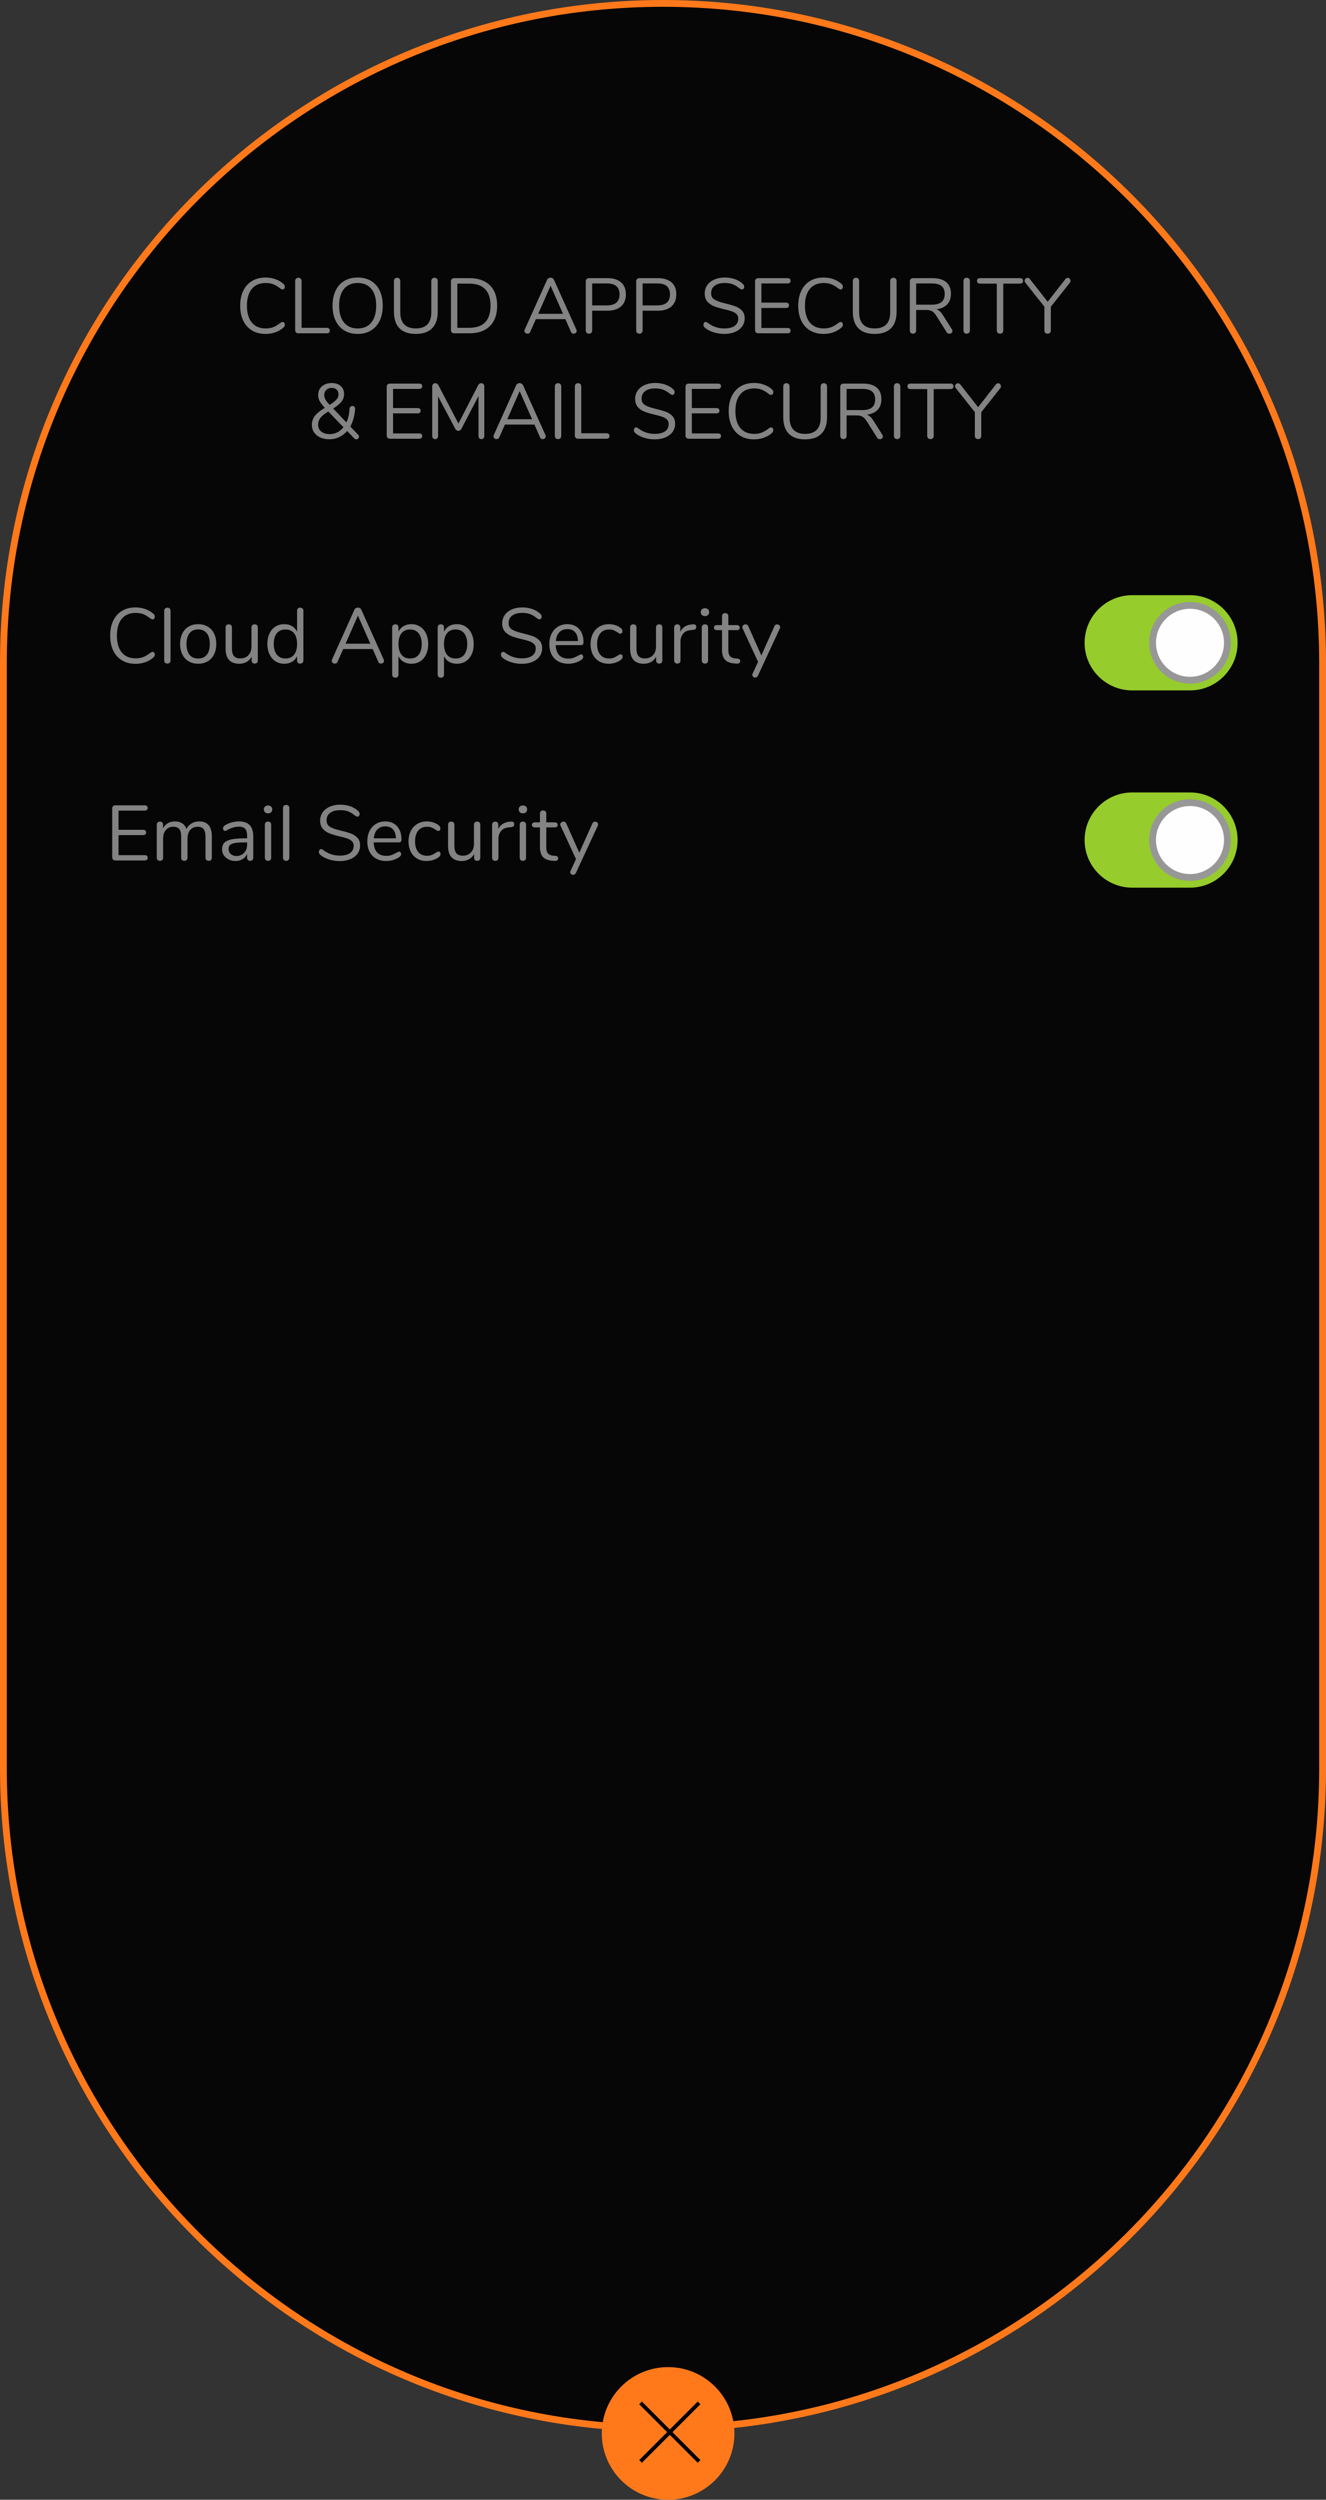 <?xml version="1.0" encoding="UTF-8" standalone="no"?><!DOCTYPE svg PUBLIC "-//W3C//DTD SVG 1.1//EN" "http://www.w3.org/Graphics/SVG/1.1/DTD/svg11.dtd"><svg width="100%" height="100%" viewBox="0 0 390 735" version="1.1" xmlns="http://www.w3.org/2000/svg" xmlns:xlink="http://www.w3.org/1999/xlink" xml:space="preserve" xmlns:serif="http://www.serif.com/" style="fill-rule:evenodd;clip-rule:evenodd;"><rect x="0" y="0" width="390" height="735" fill="#333333" stroke="none"/><g id="CAS-Settings"><path id="NS-Settings-Base" d="M389,195c0,-107.072 -86.928,-194 -194,-194c-107.072,0 -194,86.928 -194,194l0,325c0,107.072 86.928,194 194,194c107.072,0 194,-86.928 194,-194l0,-325Z" style="fill-opacity:0.878;stroke:#ff791a;stroke-width:2px;"/><g id="CLOUD-APP-SECURITY--" serif:id="CLOUD-APP-SECURITY-&amp;"><path d="M78.121,98.184c-1.533,0 -2.86,-0.334 -3.979,-1.001c-1.119,-0.666 -1.982,-1.625 -2.588,-2.874c-0.605,-1.25 -0.908,-2.726 -0.908,-4.428c0,-1.687 0.303,-3.155 0.908,-4.404c0.606,-1.25 1.469,-2.209 2.588,-2.876c1.119,-0.666 2.446,-1 3.979,-1c1.027,0 1.997,0.165 2.909,0.495c0.913,0.329 1.706,0.801 2.381,1.414c0.245,0.23 0.368,0.498 0.368,0.805c0,0.215 -0.061,0.402 -0.184,0.563c-0.123,0.161 -0.268,0.242 -0.437,0.242c-0.184,0 -0.406,-0.084 -0.667,-0.253c-0.782,-0.613 -1.491,-1.043 -2.128,-1.288c-0.636,-0.245 -1.368,-0.368 -2.196,-0.368c-1.779,0 -3.147,0.579 -4.106,1.736c-0.958,1.158 -1.437,2.803 -1.437,4.934c0,2.147 0.479,3.799 1.437,4.956c0.959,1.158 2.327,1.737 4.106,1.737c0.813,0 1.541,-0.123 2.185,-0.368c0.644,-0.245 1.357,-0.675 2.139,-1.288c0.261,-0.169 0.483,-0.253 0.667,-0.253c0.169,0 0.314,0.077 0.437,0.23c0.123,0.153 0.184,0.345 0.184,0.575c0,0.307 -0.123,0.575 -0.368,0.805c-0.675,0.613 -1.468,1.085 -2.381,1.414c-0.912,0.33 -1.882,0.495 -2.909,0.495Z" style="fill:#838383;fill-rule:nonzero;"/><path d="M87.735,98c-0.261,0 -0.479,-0.081 -0.656,-0.242c-0.176,-0.16 -0.264,-0.371 -0.264,-0.632l0,-14.49c0,-0.291 0.084,-0.525 0.253,-0.701c0.169,-0.177 0.399,-0.265 0.69,-0.265c0.291,0 0.521,0.088 0.69,0.264c0.169,0.177 0.253,0.411 0.253,0.702l0,13.754l7.429,0c0.276,0 0.491,0.069 0.644,0.207c0.153,0.138 0.23,0.337 0.23,0.598c0,0.261 -0.077,0.46 -0.23,0.598c-0.153,0.138 -0.368,0.207 -0.644,0.207l-8.395,0Z" style="fill:#838383;fill-rule:nonzero;"/><path d="M105.192,98.184c-1.503,0 -2.81,-0.337 -3.922,-1.012c-1.111,-0.675 -1.966,-1.633 -2.564,-2.875c-0.598,-1.242 -0.897,-2.706 -0.897,-4.393c0,-1.702 0.295,-3.178 0.885,-4.427c0.591,-1.25 1.442,-2.208 2.553,-2.875c1.112,-0.667 2.427,-1.001 3.945,-1.001c1.518,0 2.833,0.334 3.944,1.001c1.112,0.667 1.963,1.625 2.553,2.875c0.591,1.249 0.886,2.717 0.886,4.404c0,1.687 -0.299,3.155 -0.897,4.405c-0.598,1.249 -1.453,2.211 -2.564,2.886c-1.112,0.675 -2.419,1.012 -3.922,1.012Zm0,-1.61c1.717,0 3.055,-0.579 4.013,-1.736c0.959,-1.158 1.438,-2.81 1.438,-4.957c0,-2.147 -0.475,-3.795 -1.426,-4.945c-0.951,-1.15 -2.292,-1.725 -4.025,-1.725c-1.717,0 -3.055,0.579 -4.014,1.737c-0.958,1.157 -1.437,2.802 -1.437,4.933c0,2.131 0.479,3.78 1.437,4.945c0.959,1.165 2.297,1.748 4.014,1.748Z" style="fill:#838383;fill-rule:nonzero;"/><path d="M122.304,98.184c-2.116,0 -3.718,-0.552 -4.807,-1.656c-1.089,-1.104 -1.633,-2.729 -1.633,-4.876l0,-9.016c0,-0.291 0.084,-0.525 0.253,-0.701c0.169,-0.177 0.399,-0.265 0.69,-0.265c0.276,0 0.498,0.088 0.667,0.265c0.169,0.176 0.253,0.41 0.253,0.701l0,9.177c0,1.579 0.387,2.768 1.161,3.565c0.775,0.797 1.913,1.196 3.416,1.196c1.503,0 2.637,-0.399 3.404,-1.196c0.767,-0.797 1.15,-1.986 1.15,-3.565l0,-9.177c0,-0.291 0.088,-0.525 0.264,-0.701c0.177,-0.177 0.403,-0.265 0.679,-0.265c0.291,0 0.521,0.088 0.69,0.264c0.169,0.177 0.253,0.411 0.253,0.702l0,9.016c0,2.131 -0.548,3.753 -1.645,4.864c-1.096,1.112 -2.694,1.668 -4.795,1.668Z" style="fill:#838383;fill-rule:nonzero;"/><path d="M133.597,98c-0.291,0 -0.525,-0.084 -0.702,-0.253c-0.176,-0.169 -0.264,-0.391 -0.264,-0.667l0,-14.375c0,-0.276 0.088,-0.498 0.264,-0.667c0.177,-0.169 0.411,-0.253 0.702,-0.253l4.485,0c2.591,0 4.596,0.702 6.014,2.105c1.419,1.402 2.128,3.4 2.128,5.991c0,2.591 -0.713,4.592 -2.139,6.003c-1.426,1.411 -3.427,2.116 -6.003,2.116l-4.485,0Zm4.37,-1.61c4.201,0 6.302,-2.17 6.302,-6.509c0,-4.324 -2.101,-6.486 -6.302,-6.486l-3.45,0l0,12.995l3.45,0Z" style="fill:#838383;fill-rule:nonzero;"/><path d="M169.523,96.919c0.061,0.123 0.092,0.253 0.092,0.391c0,0.23 -0.088,0.422 -0.264,0.575c-0.177,0.153 -0.388,0.23 -0.633,0.23c-0.383,0 -0.652,-0.184 -0.805,-0.552l-1.633,-3.726l-8.671,0l-1.656,3.726c-0.153,0.368 -0.422,0.552 -0.805,0.552c-0.245,0 -0.46,-0.081 -0.644,-0.242c-0.184,-0.16 -0.276,-0.356 -0.276,-0.586c0,-0.123 0.031,-0.245 0.092,-0.368l6.578,-14.628c0.092,-0.215 0.23,-0.376 0.414,-0.483c0.184,-0.107 0.383,-0.161 0.598,-0.161c0.23,0 0.437,0.057 0.621,0.172c0.184,0.115 0.322,0.273 0.414,0.472l6.578,14.628Zm-11.224,-4.646l7.291,0l-3.657,-8.257l-3.634,8.257Z" style="fill:#838383;fill-rule:nonzero;"/><path d="M173.226,98.115c-0.291,0 -0.521,-0.088 -0.69,-0.265c-0.169,-0.176 -0.253,-0.41 -0.253,-0.701l0,-14.444c0,-0.276 0.088,-0.498 0.264,-0.667c0.177,-0.169 0.411,-0.253 0.702,-0.253l5.451,0c1.702,0 3.024,0.414 3.967,1.242c0.943,0.828 1.415,2.001 1.415,3.519c0,1.518 -0.475,2.699 -1.426,3.542c-0.951,0.843 -2.269,1.265 -3.956,1.265l-4.531,0l0,5.796c0,0.291 -0.084,0.525 -0.253,0.701c-0.169,0.177 -0.399,0.265 -0.69,0.265Zm5.29,-8.326c2.469,0 3.703,-1.081 3.703,-3.243c0,-2.131 -1.234,-3.197 -3.703,-3.197l-4.347,0l0,6.44l4.347,0Z" style="fill:#838383;fill-rule:nonzero;"/><path d="M188.061,98.115c-0.291,0 -0.521,-0.088 -0.69,-0.265c-0.169,-0.176 -0.253,-0.41 -0.253,-0.701l0,-14.444c0,-0.276 0.088,-0.498 0.264,-0.667c0.177,-0.169 0.411,-0.253 0.702,-0.253l5.451,0c1.702,0 3.024,0.414 3.967,1.242c0.943,0.828 1.415,2.001 1.415,3.519c0,1.518 -0.475,2.699 -1.426,3.542c-0.951,0.843 -2.269,1.265 -3.956,1.265l-4.531,0l0,5.796c0,0.291 -0.084,0.525 -0.253,0.701c-0.169,0.177 -0.399,0.265 -0.69,0.265Zm5.29,-8.326c2.469,0 3.703,-1.081 3.703,-3.243c0,-2.131 -1.234,-3.197 -3.703,-3.197l-4.347,0l0,6.44l4.347,0Z" style="fill:#838383;fill-rule:nonzero;"/><path d="M213.062,98.184c-1.15,0 -2.25,-0.172 -3.301,-0.517c-1.05,-0.346 -1.889,-0.809 -2.518,-1.392c-0.23,-0.215 -0.345,-0.483 -0.345,-0.805c0,-0.215 0.061,-0.403 0.184,-0.564c0.123,-0.16 0.268,-0.241 0.437,-0.241c0.199,0 0.414,0.084 0.644,0.253c1.426,1.104 3.051,1.656 4.876,1.656c1.319,0 2.331,-0.253 3.036,-0.759c0.705,-0.506 1.058,-1.227 1.058,-2.162c0,-0.537 -0.169,-0.97 -0.506,-1.3c-0.337,-0.329 -0.782,-0.594 -1.334,-0.793c-0.552,-0.199 -1.296,-0.406 -2.231,-0.621c-1.257,-0.291 -2.289,-0.598 -3.094,-0.92c-0.805,-0.322 -1.456,-0.782 -1.955,-1.38c-0.498,-0.598 -0.747,-1.38 -0.747,-2.346c0,-0.92 0.249,-1.737 0.747,-2.45c0.499,-0.713 1.196,-1.264 2.093,-1.656c0.897,-0.391 1.921,-0.586 3.071,-0.586c1.073,0 2.074,0.165 3.001,0.495c0.928,0.329 1.706,0.801 2.335,1.414c0.245,0.245 0.368,0.514 0.368,0.805c0,0.215 -0.061,0.402 -0.184,0.563c-0.123,0.161 -0.268,0.242 -0.437,0.242c-0.169,0 -0.391,-0.084 -0.667,-0.253c-0.751,-0.613 -1.449,-1.043 -2.093,-1.288c-0.644,-0.245 -1.418,-0.368 -2.323,-0.368c-1.273,0 -2.262,0.264 -2.967,0.793c-0.705,0.529 -1.058,1.269 -1.058,2.22c0,0.813 0.31,1.422 0.931,1.828c0.621,0.407 1.576,0.763 2.864,1.07c1.395,0.337 2.492,0.648 3.289,0.931c0.797,0.284 1.46,0.71 1.989,1.277c0.529,0.567 0.794,1.326 0.794,2.277c0,0.905 -0.249,1.702 -0.748,2.392c-0.498,0.69 -1.199,1.227 -2.104,1.61c-0.905,0.383 -1.94,0.575 -3.105,0.575Z" style="fill:#838383;fill-rule:nonzero;"/><path d="M223.044,98c-0.291,0 -0.525,-0.084 -0.702,-0.253c-0.176,-0.169 -0.264,-0.391 -0.264,-0.667l0,-14.375c0,-0.276 0.088,-0.498 0.264,-0.667c0.177,-0.169 0.411,-0.253 0.702,-0.253l8.602,0c0.276,0 0.491,0.069 0.644,0.207c0.153,0.138 0.23,0.33 0.23,0.575c0,0.245 -0.077,0.437 -0.23,0.575c-0.153,0.138 -0.368,0.207 -0.644,0.207l-7.705,0l0,5.635l7.245,0c0.276,0 0.491,0.069 0.644,0.207c0.153,0.138 0.23,0.33 0.23,0.575c0,0.245 -0.077,0.437 -0.23,0.575c-0.153,0.138 -0.368,0.207 -0.644,0.207l-7.245,0l0,5.888l7.705,0c0.276,0 0.491,0.065 0.644,0.196c0.153,0.13 0.23,0.325 0.23,0.586c0,0.245 -0.077,0.437 -0.23,0.575c-0.153,0.138 -0.368,0.207 -0.644,0.207l-8.602,0Z" style="fill:#838383;fill-rule:nonzero;"/><path d="M242.249,98.184c-1.533,0 -2.86,-0.334 -3.979,-1.001c-1.119,-0.666 -1.982,-1.625 -2.587,-2.874c-0.606,-1.25 -0.909,-2.726 -0.909,-4.428c0,-1.687 0.303,-3.155 0.909,-4.404c0.605,-1.25 1.468,-2.209 2.587,-2.876c1.119,-0.666 2.446,-1 3.979,-1c1.027,0 1.997,0.165 2.91,0.495c0.912,0.329 1.705,0.801 2.38,1.414c0.245,0.23 0.368,0.498 0.368,0.805c0,0.215 -0.061,0.402 -0.184,0.563c-0.123,0.161 -0.268,0.242 -0.437,0.242c-0.184,0 -0.406,-0.084 -0.667,-0.253c-0.782,-0.613 -1.491,-1.043 -2.127,-1.288c-0.637,-0.245 -1.369,-0.368 -2.197,-0.368c-1.779,0 -3.147,0.579 -4.105,1.736c-0.959,1.158 -1.438,2.803 -1.438,4.934c0,2.147 0.479,3.799 1.438,4.956c0.958,1.158 2.326,1.737 4.105,1.737c0.813,0 1.541,-0.123 2.185,-0.368c0.644,-0.245 1.357,-0.675 2.139,-1.288c0.261,-0.169 0.483,-0.253 0.667,-0.253c0.169,0 0.314,0.077 0.437,0.23c0.123,0.153 0.184,0.345 0.184,0.575c0,0.307 -0.123,0.575 -0.368,0.805c-0.675,0.613 -1.468,1.085 -2.38,1.414c-0.913,0.33 -1.883,0.495 -2.91,0.495Z" style="fill:#838383;fill-rule:nonzero;"/><path d="M257.268,98.184c-2.116,0 -3.718,-0.552 -4.807,-1.656c-1.089,-1.104 -1.633,-2.729 -1.633,-4.876l0,-9.016c0,-0.291 0.084,-0.525 0.253,-0.701c0.169,-0.177 0.399,-0.265 0.69,-0.265c0.276,0 0.498,0.088 0.667,0.265c0.169,0.176 0.253,0.41 0.253,0.701l0,9.177c0,1.579 0.387,2.768 1.162,3.565c0.774,0.797 1.912,1.196 3.415,1.196c1.503,0 2.637,-0.399 3.404,-1.196c0.767,-0.797 1.15,-1.986 1.15,-3.565l0,-9.177c0,-0.291 0.088,-0.525 0.264,-0.701c0.177,-0.177 0.403,-0.265 0.679,-0.265c0.291,0 0.521,0.088 0.69,0.264c0.169,0.177 0.253,0.411 0.253,0.702l0,9.016c0,2.131 -0.548,3.753 -1.644,4.864c-1.097,1.112 -2.695,1.668 -4.796,1.668Z" style="fill:#838383;fill-rule:nonzero;"/><path d="M279.969,96.827c0.107,0.169 0.161,0.345 0.161,0.529c0,0.23 -0.088,0.418 -0.264,0.564c-0.177,0.145 -0.38,0.218 -0.61,0.218c-0.353,0 -0.629,-0.153 -0.828,-0.46l-3.082,-4.876c-0.399,-0.629 -0.813,-1.062 -1.242,-1.299c-0.429,-0.238 -1.012,-0.357 -1.748,-0.357l-2.898,0l0,6.003c0,0.291 -0.084,0.525 -0.253,0.702c-0.169,0.176 -0.391,0.264 -0.667,0.264c-0.291,0 -0.521,-0.088 -0.69,-0.264c-0.169,-0.177 -0.253,-0.411 -0.253,-0.702l0,-14.444c0,-0.276 0.088,-0.498 0.264,-0.667c0.177,-0.169 0.411,-0.253 0.702,-0.253l5.704,0c1.763,0 3.109,0.391 4.036,1.173c0.928,0.782 1.392,1.932 1.392,3.45c0,1.288 -0.372,2.323 -1.116,3.105c-0.743,0.782 -1.805,1.257 -3.185,1.426c0.383,0.123 0.728,0.322 1.035,0.598c0.307,0.276 0.613,0.659 0.92,1.15l2.622,4.14Zm-5.865,-7.245c1.257,0 2.196,-0.261 2.817,-0.782c0.621,-0.521 0.932,-1.311 0.932,-2.369c0,-1.043 -0.307,-1.817 -0.92,-2.323c-0.613,-0.506 -1.556,-0.759 -2.829,-0.759l-4.646,0l0,6.233l4.646,0Z" style="fill:#838383;fill-rule:nonzero;"/><path d="M284.316,98.115c-0.291,0 -0.521,-0.088 -0.69,-0.265c-0.169,-0.176 -0.253,-0.41 -0.253,-0.701l0,-14.513c0,-0.291 0.084,-0.525 0.253,-0.702c0.169,-0.176 0.399,-0.264 0.69,-0.264c0.291,0 0.521,0.088 0.69,0.264c0.169,0.177 0.253,0.411 0.253,0.702l0,14.513c0,0.291 -0.084,0.525 -0.253,0.701c-0.169,0.177 -0.399,0.265 -0.69,0.265Z" style="fill:#838383;fill-rule:nonzero;"/><path d="M294.137,98.115c-0.291,0 -0.525,-0.088 -0.702,-0.265c-0.176,-0.176 -0.264,-0.41 -0.264,-0.701l0,-13.754l-4.945,0c-0.276,0 -0.491,-0.069 -0.644,-0.207c-0.153,-0.138 -0.23,-0.337 -0.23,-0.598c0,-0.261 0.077,-0.46 0.23,-0.598c0.153,-0.138 0.368,-0.207 0.644,-0.207l11.799,0c0.276,0 0.491,0.069 0.644,0.207c0.153,0.138 0.23,0.337 0.23,0.598c0,0.261 -0.077,0.46 -0.23,0.598c-0.153,0.138 -0.368,0.207 -0.644,0.207l-4.945,0l0,13.754c0,0.291 -0.084,0.525 -0.253,0.701c-0.169,0.177 -0.399,0.265 -0.69,0.265Z" style="fill:#838383;fill-rule:nonzero;"/><path d="M313.365,82.038c0.184,-0.23 0.406,-0.345 0.667,-0.345c0.215,0 0.406,0.084 0.575,0.253c0.169,0.169 0.253,0.376 0.253,0.621c0,0.23 -0.069,0.422 -0.207,0.575l-5.589,7.061l0,6.946c0,0.307 -0.088,0.544 -0.264,0.713c-0.177,0.169 -0.403,0.253 -0.679,0.253c-0.276,0 -0.502,-0.084 -0.678,-0.253c-0.177,-0.169 -0.265,-0.406 -0.265,-0.713l0,-6.969l-5.589,-7.038c-0.153,-0.169 -0.23,-0.36 -0.23,-0.575c0,-0.245 0.088,-0.452 0.265,-0.621c0.176,-0.169 0.379,-0.253 0.609,-0.253c0.261,0 0.483,0.115 0.667,0.345l5.244,6.693l5.221,-6.693Z" style="fill:#838383;fill-rule:nonzero;"/><path d="M105.364,127.85c0.154,0.169 0.23,0.353 0.23,0.552c0,0.199 -0.08,0.379 -0.241,0.54c-0.161,0.161 -0.349,0.242 -0.564,0.242c-0.214,0 -0.406,-0.084 -0.575,-0.253l-2.116,-2.208c-0.69,0.797 -1.479,1.403 -2.369,1.817c-0.889,0.414 -1.824,0.621 -2.806,0.621c-1.012,0 -1.909,-0.173 -2.691,-0.518c-0.782,-0.345 -1.395,-0.839 -1.84,-1.483c-0.444,-0.644 -0.667,-1.388 -0.667,-2.231c0,-1.012 0.315,-1.913 0.943,-2.703c0.629,-0.789 1.587,-1.56 2.875,-2.311c-0.674,-0.705 -1.169,-1.342 -1.483,-1.909c-0.314,-0.567 -0.472,-1.181 -0.472,-1.84c0,-1.104 0.376,-1.97 1.127,-2.599c0.752,-0.629 1.703,-0.943 2.852,-0.943c1.104,0 1.986,0.291 2.645,0.874c0.66,0.583 0.989,1.38 0.989,2.392c0,0.828 -0.256,1.564 -0.77,2.208c-0.514,0.644 -1.323,1.319 -2.427,2.024l3.887,4.094c0.522,-1.119 0.828,-2.453 0.92,-4.002c0.016,-0.276 0.108,-0.487 0.276,-0.632c0.169,-0.146 0.361,-0.219 0.575,-0.219c0.23,0 0.422,0.081 0.575,0.242c0.154,0.16 0.223,0.379 0.207,0.655c-0.138,1.993 -0.613,3.711 -1.425,5.152l2.345,2.438Zm-7.774,-13.8c-0.659,0 -1.196,0.192 -1.609,0.575c-0.415,0.383 -0.622,0.897 -0.622,1.541c0,0.475 0.127,0.928 0.38,1.357c0.253,0.429 0.663,0.935 1.23,1.518c0.951,-0.613 1.622,-1.142 2.013,-1.587c0.391,-0.445 0.586,-0.935 0.586,-1.472c0,-0.583 -0.18,-1.05 -0.54,-1.403c-0.36,-0.353 -0.84,-0.529 -1.438,-0.529Zm-0.597,13.593c0.766,0 1.494,-0.169 2.184,-0.506c0.69,-0.337 1.304,-0.843 1.84,-1.518l-4.462,-4.623c-1.119,0.675 -1.897,1.307 -2.334,1.897c-0.437,0.591 -0.656,1.254 -0.656,1.99c0.001,0.859 0.311,1.533 0.932,2.024c0.621,0.491 1.453,0.736 2.496,0.736Z" style="fill:#838383;fill-rule:nonzero;"/><path d="M114.703,129c-0.292,0 -0.526,-0.084 -0.702,-0.253c-0.176,-0.169 -0.264,-0.391 -0.264,-0.667l-0.001,-14.375c0.001,-0.276 0.089,-0.498 0.265,-0.667c0.176,-0.169 0.41,-0.253 0.701,-0.253l8.602,0c0.276,0 0.491,0.069 0.644,0.207c0.154,0.138 0.23,0.33 0.23,0.575c0,0.245 -0.076,0.437 -0.23,0.575c-0.153,0.138 -0.368,0.207 -0.644,0.207l-7.704,0l-0.001,5.635l7.245,0c0.276,0 0.491,0.069 0.644,0.207c0.154,0.138 0.23,0.33 0.23,0.575c0,0.245 -0.076,0.437 -0.23,0.575c-0.153,0.138 -0.368,0.207 -0.644,0.207l-7.245,0l0.001,5.888l7.704,0c0.276,0 0.491,0.065 0.644,0.195c0.154,0.131 0.23,0.326 0.23,0.587c0,0.245 -0.076,0.437 -0.23,0.575c-0.153,0.138 -0.368,0.207 -0.644,0.207l-8.602,0Z" style="fill:#838383;fill-rule:nonzero;"/><path d="M141.521,112.67c0.291,0 0.517,0.088 0.678,0.264c0.161,0.177 0.241,0.411 0.241,0.702l0,14.559c0,0.276 -0.076,0.498 -0.23,0.667c-0.153,0.169 -0.368,0.253 -0.644,0.253c-0.276,0 -0.483,-0.084 -0.621,-0.253c-0.138,-0.169 -0.207,-0.391 -0.207,-0.667l0,-11.753l-4.991,9.568c-0.214,0.445 -0.529,0.667 -0.943,0.667c-0.398,0 -0.713,-0.222 -0.942,-0.667l-5.014,-9.453l0,11.638c0,0.276 -0.073,0.498 -0.219,0.667c-0.146,0.169 -0.356,0.253 -0.632,0.253c-0.276,0 -0.491,-0.084 -0.644,-0.253c-0.154,-0.169 -0.23,-0.391 -0.23,-0.667l0,-14.559c0,-0.291 0.084,-0.525 0.253,-0.701c0.168,-0.177 0.398,-0.265 0.69,-0.265c0.383,0 0.69,0.222 0.92,0.667l5.842,11.201l5.773,-11.201c0.122,-0.245 0.256,-0.418 0.402,-0.518c0.146,-0.099 0.318,-0.149 0.518,-0.149Z" style="fill:#838383;fill-rule:nonzero;"/><path d="M160.427,127.919c0.061,0.123 0.092,0.253 0.092,0.391c0,0.23 -0.089,0.422 -0.265,0.575c-0.176,0.153 -0.387,0.23 -0.633,0.23c-0.383,0 -0.651,-0.184 -0.804,-0.552l-1.634,-3.726l-8.671,0l-1.656,3.726c-0.153,0.368 -0.421,0.552 -0.805,0.552c-0.245,0 -0.46,-0.08 -0.644,-0.241c-0.184,-0.161 -0.275,-0.357 -0.275,-0.587c0,-0.123 0.03,-0.245 0.091,-0.368l6.578,-14.628c0.093,-0.215 0.23,-0.376 0.414,-0.483c0.184,-0.107 0.384,-0.161 0.599,-0.161c0.23,0 0.436,0.058 0.621,0.173c0.183,0.115 0.322,0.272 0.413,0.471l6.578,14.628Zm-11.224,-4.646l7.291,0l-3.657,-8.257l-3.634,8.257Z" style="fill:#838383;fill-rule:nonzero;"/><path d="M164.13,129.115c-0.292,0 -0.522,-0.088 -0.69,-0.264c-0.169,-0.177 -0.253,-0.411 -0.253,-0.702l0,-14.513c0,-0.291 0.084,-0.525 0.252,-0.701c0.169,-0.177 0.399,-0.265 0.69,-0.265c0.292,0 0.522,0.088 0.69,0.264c0.169,0.177 0.253,0.411 0.253,0.702l0,14.513c0,0.291 -0.084,0.525 -0.252,0.702c-0.169,0.176 -0.399,0.264 -0.69,0.264Z" style="fill:#838383;fill-rule:nonzero;"/><path d="M169.995,129c-0.261,0 -0.48,-0.081 -0.656,-0.242c-0.176,-0.161 -0.264,-0.371 -0.264,-0.632l0,-14.49c0,-0.291 0.084,-0.525 0.253,-0.702c0.168,-0.176 0.398,-0.264 0.69,-0.264c0.291,0 0.521,0.088 0.69,0.264c0.168,0.177 0.253,0.411 0.253,0.702l0,13.754l7.429,0c0.276,0 0.49,0.069 0.644,0.207c0.153,0.138 0.23,0.337 0.23,0.598c0,0.261 -0.077,0.46 -0.23,0.598c-0.154,0.138 -0.368,0.207 -0.644,0.207l-8.395,0Z" style="fill:#838383;fill-rule:nonzero;"/><path d="M192.604,129.184c-1.15,0 -2.251,-0.172 -3.301,-0.517c-1.05,-0.346 -1.89,-0.809 -2.519,-1.392c-0.23,-0.215 -0.345,-0.483 -0.345,-0.805c0,-0.215 0.062,-0.403 0.184,-0.564c0.123,-0.16 0.269,-0.241 0.437,-0.241c0.2,0 0.414,0.084 0.644,0.253c1.426,1.104 3.052,1.656 4.876,1.656c1.319,0 2.331,-0.253 3.036,-0.759c0.706,-0.506 1.058,-1.227 1.058,-2.162c0,-0.537 -0.168,-0.97 -0.506,-1.3c-0.337,-0.329 -0.782,-0.594 -1.334,-0.793c-0.552,-0.199 -1.295,-0.406 -2.231,-0.621c-1.257,-0.291 -2.288,-0.598 -3.093,-0.92c-0.805,-0.322 -1.457,-0.782 -1.955,-1.38c-0.498,-0.598 -0.748,-1.38 -0.748,-2.346c0,-0.92 0.25,-1.737 0.748,-2.45c0.498,-0.713 1.196,-1.264 2.093,-1.656c0.897,-0.391 1.921,-0.586 3.07,-0.586c1.074,0 2.074,0.165 3.002,0.495c0.928,0.329 1.706,0.801 2.334,1.414c0.246,0.245 0.368,0.514 0.368,0.805c0,0.215 -0.061,0.402 -0.184,0.563c-0.122,0.161 -0.268,0.242 -0.437,0.242c-0.168,0 -0.391,-0.084 -0.667,-0.253c-0.751,-0.613 -1.449,-1.043 -2.093,-1.288c-0.644,-0.245 -1.418,-0.368 -2.323,-0.368c-1.272,0 -2.261,0.264 -2.966,0.793c-0.706,0.529 -1.058,1.269 -1.058,2.22c0,0.813 0.31,1.422 0.931,1.828c0.621,0.407 1.575,0.763 2.863,1.07c1.396,0.337 2.492,0.648 3.289,0.931c0.798,0.284 1.461,0.71 1.99,1.277c0.529,0.567 0.793,1.326 0.793,2.277c0,0.905 -0.249,1.702 -0.747,2.392c-0.498,0.69 -1.2,1.227 -2.105,1.61c-0.904,0.383 -1.939,0.575 -3.105,0.575Z" style="fill:#838383;fill-rule:nonzero;"/><path d="M202.586,129c-0.292,0 -0.526,-0.084 -0.702,-0.253c-0.176,-0.169 -0.264,-0.391 -0.264,-0.667l0,-14.375c0,-0.276 0.088,-0.498 0.264,-0.667c0.176,-0.169 0.41,-0.253 0.702,-0.253l8.601,0c0.276,0 0.491,0.069 0.644,0.207c0.154,0.138 0.231,0.33 0.231,0.575c0,0.245 -0.077,0.437 -0.231,0.575c-0.153,0.138 -0.368,0.207 -0.644,0.207l-7.704,0l0,5.635l7.245,0c0.276,0 0.49,0.069 0.644,0.207c0.153,0.138 0.23,0.33 0.23,0.575c0,0.245 -0.077,0.437 -0.23,0.575c-0.154,0.138 -0.368,0.207 -0.644,0.207l-7.245,0l0,5.888l7.704,0c0.276,0 0.491,0.065 0.644,0.195c0.154,0.131 0.231,0.326 0.231,0.587c0,0.245 -0.077,0.437 -0.231,0.575c-0.153,0.138 -0.368,0.207 -0.644,0.207l-8.601,0Z" style="fill:#838383;fill-rule:nonzero;"/><path d="M221.791,129.184c-1.534,0 -2.86,-0.333 -3.979,-1c-1.12,-0.668 -1.982,-1.626 -2.588,-2.876c-0.606,-1.249 -0.908,-2.725 -0.908,-4.427c0,-1.687 0.302,-3.155 0.908,-4.404c0.606,-1.25 1.468,-2.208 2.588,-2.875c1.119,-0.667 2.445,-1.001 3.979,-1.001c1.027,0 1.997,0.165 2.909,0.495c0.912,0.329 1.706,0.801 2.381,1.414c0.245,0.23 0.368,0.498 0.368,0.805c0,0.215 -0.062,0.403 -0.184,0.564c-0.123,0.161 -0.269,0.241 -0.438,0.241c-0.183,0 -0.406,-0.084 -0.666,-0.253c-0.782,-0.613 -1.492,-1.043 -2.128,-1.288c-0.636,-0.245 -1.368,-0.368 -2.197,-0.368c-1.778,0 -3.147,0.579 -4.105,1.737c-0.958,1.157 -1.438,2.802 -1.438,4.933c0,2.147 0.48,3.799 1.438,4.957c0.958,1.157 2.327,1.736 4.105,1.736c0.813,0 1.541,-0.123 2.185,-0.368c0.644,-0.245 1.358,-0.675 2.139,-1.288c0.261,-0.169 0.483,-0.253 0.667,-0.253c0.169,0 0.315,0.077 0.437,0.23c0.123,0.153 0.184,0.345 0.184,0.575c0,0.307 -0.122,0.575 -0.368,0.805c-0.674,0.613 -1.468,1.085 -2.38,1.414c-0.912,0.33 -1.882,0.495 -2.91,0.495Z" style="fill:#838383;fill-rule:nonzero;"/><path d="M236.81,129.184c-2.116,0 -3.719,-0.552 -4.808,-1.656c-1.088,-1.104 -1.632,-2.729 -1.632,-4.876l0,-9.016c0,-0.291 0.084,-0.525 0.252,-0.701c0.169,-0.177 0.399,-0.265 0.69,-0.265c0.276,0 0.499,0.088 0.668,0.265c0.168,0.176 0.252,0.41 0.252,0.701l0,9.177c0,1.579 0.388,2.768 1.162,3.565c0.774,0.797 1.913,1.196 3.415,1.196c1.503,0 2.638,-0.399 3.404,-1.196c0.767,-0.797 1.15,-1.986 1.15,-3.565l0,-9.177c0,-0.291 0.089,-0.525 0.265,-0.701c0.176,-0.177 0.403,-0.265 0.679,-0.265c0.291,0 0.521,0.088 0.69,0.264c0.168,0.177 0.252,0.411 0.252,0.702l0,9.016c0,2.131 -0.548,3.753 -1.644,4.864c-1.096,1.112 -2.695,1.668 -4.796,1.668Z" style="fill:#838383;fill-rule:nonzero;"/><path d="M259.51,127.827c0.108,0.169 0.161,0.345 0.161,0.529c0,0.23 -0.088,0.418 -0.264,0.564c-0.176,0.145 -0.38,0.218 -0.609,0.218c-0.353,0 -0.629,-0.153 -0.829,-0.46l-3.082,-4.876c-0.398,-0.629 -0.812,-1.062 -1.242,-1.299c-0.429,-0.238 -1.012,-0.357 -1.748,-0.357l-2.898,0l0,6.003c0,0.291 -0.084,0.525 -0.253,0.702c-0.168,0.176 -0.391,0.264 -0.667,0.264c-0.291,0 -0.521,-0.088 -0.69,-0.264c-0.168,-0.177 -0.253,-0.411 -0.253,-0.702l0,-14.444c0,-0.276 0.089,-0.498 0.265,-0.667c0.176,-0.169 0.41,-0.253 0.701,-0.253l5.704,0c1.764,0 3.109,0.391 4.037,1.173c0.928,0.782 1.391,1.932 1.391,3.45c0,1.288 -0.371,2.323 -1.115,3.105c-0.744,0.782 -1.806,1.257 -3.186,1.426c0.384,0.123 0.729,0.322 1.035,0.598c0.307,0.276 0.614,0.659 0.92,1.15l2.622,4.14Zm-5.865,-7.245c1.258,0 2.197,-0.261 2.818,-0.782c0.621,-0.521 0.931,-1.311 0.931,-2.369c0,-1.043 -0.306,-1.817 -0.92,-2.323c-0.613,-0.506 -1.556,-0.759 -2.829,-0.759l-4.645,0l0,6.233l4.645,0Z" style="fill:#838383;fill-rule:nonzero;"/><path d="M263.857,129.115c-0.291,0 -0.521,-0.088 -0.69,-0.264c-0.168,-0.177 -0.253,-0.411 -0.253,-0.702l0,-14.513c0,-0.291 0.085,-0.525 0.253,-0.701c0.169,-0.177 0.399,-0.265 0.69,-0.265c0.292,0 0.522,0.088 0.69,0.264c0.169,0.177 0.253,0.411 0.253,0.702l0,14.513c0,0.291 -0.084,0.525 -0.253,0.702c-0.168,0.176 -0.398,0.264 -0.69,0.264Z" style="fill:#838383;fill-rule:nonzero;"/><path d="M273.679,129.115c-0.292,0 -0.526,-0.088 -0.702,-0.264c-0.176,-0.177 -0.265,-0.411 -0.265,-0.702l0,-13.754l-4.945,0c-0.276,0 -0.49,-0.069 -0.644,-0.207c-0.153,-0.138 -0.23,-0.337 -0.23,-0.598c0,-0.261 0.077,-0.46 0.23,-0.598c0.154,-0.138 0.368,-0.207 0.644,-0.207l11.799,0c0.276,0 0.491,0.069 0.644,0.207c0.154,0.138 0.23,0.337 0.23,0.598c0,0.261 -0.076,0.46 -0.23,0.598c-0.153,0.138 -0.368,0.207 -0.644,0.207l-4.945,0l0,13.754c0,0.291 -0.084,0.525 -0.253,0.702c-0.168,0.176 -0.398,0.264 -0.69,0.264Z" style="fill:#838383;fill-rule:nonzero;"/><path d="M292.907,113.038c0.184,-0.23 0.406,-0.345 0.667,-0.345c0.214,0 0.406,0.084 0.575,0.253c0.168,0.169 0.253,0.376 0.253,0.621c0,0.23 -0.069,0.422 -0.207,0.575l-5.589,7.061l0,6.946c0,0.307 -0.089,0.544 -0.265,0.713c-0.176,0.169 -0.402,0.253 -0.678,0.253c-0.276,0 -0.503,-0.084 -0.679,-0.253c-0.176,-0.169 -0.264,-0.406 -0.264,-0.713l0,-6.969l-5.589,-7.038c-0.154,-0.169 -0.23,-0.36 -0.23,-0.575c0,-0.245 0.088,-0.452 0.264,-0.621c0.176,-0.169 0.38,-0.253 0.61,-0.253c0.26,0 0.483,0.115 0.667,0.345l5.244,6.693l5.221,-6.693Z" style="fill:#838383;fill-rule:nonzero;"/></g><g id="toggle-button"><path id="Rectangle-2" d="M364,189c0,-7.727 -6.273,-14 -14,-14l-17,0c-7.727,0 -14,6.273 -14,14c0,7.727 6.273,14 14,14l17,0c7.727,0 14,-6.273 14,-14Z" style="fill:#96cc2c;"/><circle id="Oval" cx="350" cy="189" r="11" style="fill:#fefefe;stroke:#979797;stroke-width:2px;"/></g><g id="toggle-button-copy"><path id="Rectangle-21" serif:id="Rectangle-2" d="M364,247c0,-7.727 -6.273,-14 -14,-14l-17,0c-7.727,0 -14,6.273 -14,14c0,7.727 6.273,14 14,14l17,0c7.727,0 14,-6.273 14,-14Z" style="fill:#96cc2c;"/><circle id="Oval1" serif:id="Oval" cx="350" cy="247" r="11" style="fill:#fefefe;stroke:#979797;stroke-width:2px;"/></g><g id="Cloud-App-Security"><path d="M39.878,195.184c-1.533,0 -2.86,-0.333 -3.979,-1c-1.119,-0.667 -1.982,-1.626 -2.587,-2.875c-0.606,-1.25 -0.909,-2.726 -0.909,-4.428c0,-1.687 0.303,-3.155 0.909,-4.405c0.605,-1.249 1.468,-2.208 2.587,-2.875c1.119,-0.666 2.446,-1 3.979,-1c1.027,0 1.997,0.165 2.91,0.494c0.912,0.33 1.705,0.802 2.38,1.415c0.245,0.23 0.368,0.498 0.368,0.805c0,0.215 -0.061,0.403 -0.184,0.564c-0.123,0.161 -0.268,0.241 -0.437,0.241c-0.184,0 -0.406,-0.084 -0.667,-0.253c-0.782,-0.613 -1.491,-1.043 -2.128,-1.288c-0.636,-0.245 -1.368,-0.368 -2.196,-0.368c-1.779,0 -3.147,0.579 -4.106,1.736c-0.958,1.158 -1.437,2.803 -1.437,4.934c0,2.147 0.479,3.799 1.437,4.957c0.959,1.157 2.327,1.736 4.106,1.736c0.813,0 1.541,-0.123 2.185,-0.368c0.644,-0.245 1.357,-0.675 2.139,-1.288c0.261,-0.169 0.483,-0.253 0.667,-0.253c0.169,0 0.314,0.077 0.437,0.23c0.123,0.153 0.184,0.345 0.184,0.575c0,0.307 -0.123,0.575 -0.368,0.805c-0.675,0.613 -1.468,1.085 -2.381,1.415c-0.912,0.329 -1.882,0.494 -2.909,0.494Z" style="fill:#838383;fill-rule:nonzero;"/><path d="M49.239,195.115c-0.276,0 -0.502,-0.081 -0.678,-0.242c-0.177,-0.161 -0.265,-0.387 -0.265,-0.678l0,-14.605c0,-0.291 0.088,-0.518 0.264,-0.679c0.177,-0.161 0.403,-0.241 0.679,-0.241c0.261,0 0.479,0.08 0.655,0.241c0.177,0.161 0.265,0.388 0.265,0.679l0,14.605c0,0.291 -0.088,0.517 -0.265,0.678c-0.176,0.161 -0.394,0.242 -0.655,0.242Z" style="fill:#838383;fill-rule:nonzero;"/><path d="M58.278,195.161c-1.058,0 -1.989,-0.238 -2.794,-0.713c-0.806,-0.475 -1.426,-1.154 -1.863,-2.036c-0.438,-0.881 -0.656,-1.905 -0.656,-3.07c0,-1.165 0.218,-2.189 0.656,-3.071c0.437,-0.881 1.057,-1.56 1.863,-2.035c0.804,-0.475 1.736,-0.713 2.794,-0.713c1.058,0 1.993,0.238 2.806,0.713c0.813,0.475 1.438,1.154 1.875,2.035c0.437,0.882 0.655,1.906 0.655,3.071c0,1.165 -0.218,2.189 -0.655,3.07c-0.437,0.882 -1.062,1.561 -1.875,2.036c-0.813,0.475 -1.748,0.713 -2.806,0.713Zm0,-1.541c1.104,0 1.951,-0.364 2.542,-1.093c0.59,-0.728 0.885,-1.79 0.885,-3.185c0,-1.365 -0.299,-2.419 -0.897,-3.163c-0.598,-0.743 -1.441,-1.115 -2.53,-1.115c-1.089,0 -1.932,0.372 -2.53,1.115c-0.598,0.744 -0.897,1.798 -0.897,3.163c0,1.38 0.295,2.438 0.886,3.174c0.59,0.736 1.437,1.104 2.541,1.104Z" style="fill:#838383;fill-rule:nonzero;"/><path d="M74.907,183.569c0.291,0 0.518,0.084 0.678,0.253c0.162,0.169 0.242,0.391 0.242,0.667l0,9.729c0,0.261 -0.081,0.475 -0.242,0.644c-0.16,0.169 -0.387,0.253 -0.678,0.253c-0.276,0 -0.495,-0.081 -0.655,-0.242c-0.161,-0.161 -0.242,-0.371 -0.242,-0.632l0,-1.15c-0.353,0.675 -0.847,1.188 -1.483,1.541c-0.637,0.353 -1.354,0.529 -2.151,0.529c-1.334,0 -2.338,-0.372 -3.013,-1.115c-0.675,-0.744 -1.012,-1.844 -1.012,-3.301l0,-6.256c0,-0.276 0.084,-0.498 0.253,-0.667c0.169,-0.169 0.399,-0.253 0.69,-0.253c0.291,0 0.518,0.084 0.679,0.253c0.161,0.169 0.241,0.391 0.241,0.667l0,6.21c0,0.997 0.199,1.729 0.598,2.196c0.399,0.468 1.027,0.702 1.886,0.702c0.981,0 1.771,-0.318 2.369,-0.954c0.598,-0.637 0.897,-1.476 0.897,-2.519l0,-5.635c0,-0.276 0.084,-0.498 0.253,-0.667c0.169,-0.169 0.399,-0.253 0.69,-0.253Z" style="fill:#838383;fill-rule:nonzero;"/><path d="M88.293,178.67c0.291,0 0.521,0.084 0.69,0.253c0.169,0.169 0.253,0.383 0.253,0.644l0,14.628c0,0.276 -0.084,0.498 -0.253,0.667c-0.169,0.169 -0.399,0.253 -0.69,0.253c-0.291,0 -0.518,-0.084 -0.678,-0.253c-0.162,-0.169 -0.242,-0.391 -0.242,-0.667l0,-1.242c-0.337,0.705 -0.832,1.25 -1.484,1.633c-0.651,0.383 -1.414,0.575 -2.288,0.575c-0.981,0 -1.848,-0.245 -2.599,-0.736c-0.751,-0.491 -1.334,-1.177 -1.748,-2.059c-0.414,-0.881 -0.621,-1.905 -0.621,-3.07c0,-1.15 0.207,-2.162 0.621,-3.036c0.414,-0.874 0.997,-1.549 1.748,-2.024c0.751,-0.475 1.618,-0.713 2.599,-0.713c0.874,0 1.637,0.192 2.288,0.575c0.652,0.383 1.147,0.928 1.484,1.633l0,-6.164c0,-0.276 0.081,-0.495 0.242,-0.656c0.16,-0.161 0.387,-0.241 0.678,-0.241Zm-4.324,14.95c1.089,0 1.928,-0.372 2.519,-1.115c0.59,-0.744 0.885,-1.798 0.885,-3.163c0,-1.365 -0.295,-2.415 -0.886,-3.151c-0.59,-0.736 -1.429,-1.104 -2.518,-1.104c-1.089,0 -1.936,0.368 -2.542,1.104c-0.605,0.736 -0.908,1.771 -0.908,3.105c0,1.365 0.303,2.427 0.908,3.186c0.606,0.759 1.453,1.138 2.542,1.138Z" style="fill:#838383;fill-rule:nonzero;"/><path d="M112.857,193.919c0.061,0.123 0.092,0.253 0.092,0.391c0,0.23 -0.088,0.422 -0.264,0.575c-0.177,0.153 -0.388,0.23 -0.633,0.23c-0.383,0 -0.652,-0.184 -0.805,-0.552l-1.633,-3.726l-8.671,0l-1.656,3.726c-0.153,0.368 -0.422,0.552 -0.805,0.552c-0.245,0 -0.46,-0.08 -0.644,-0.241c-0.184,-0.161 -0.276,-0.357 -0.276,-0.587c0,-0.123 0.031,-0.245 0.092,-0.368l6.578,-14.628c0.092,-0.215 0.23,-0.376 0.414,-0.483c0.184,-0.107 0.383,-0.161 0.598,-0.161c0.23,0 0.437,0.058 0.621,0.173c0.184,0.114 0.322,0.272 0.414,0.471l6.578,14.628Zm-11.224,-4.646l7.291,0l-3.657,-8.257l-3.634,8.257Z" style="fill:#838383;fill-rule:nonzero;"/><path d="M120.976,183.523c0.981,0 1.848,0.245 2.599,0.736c0.751,0.491 1.334,1.177 1.748,2.059c0.414,0.881 0.621,1.905 0.621,3.07c0,1.165 -0.207,2.181 -0.621,3.048c-0.414,0.866 -0.993,1.537 -1.737,2.012c-0.743,0.475 -1.613,0.713 -2.61,0.713c-0.874,0 -1.637,-0.192 -2.289,-0.575c-0.651,-0.383 -1.146,-0.928 -1.483,-1.633l0,5.405c0,0.276 -0.081,0.495 -0.242,0.656c-0.16,0.161 -0.387,0.241 -0.678,0.241c-0.291,0 -0.521,-0.084 -0.69,-0.253c-0.169,-0.169 -0.253,-0.383 -0.253,-0.644l0,-13.869c0,-0.276 0.084,-0.498 0.253,-0.667c0.169,-0.169 0.399,-0.253 0.69,-0.253c0.291,0 0.517,0.084 0.678,0.253c0.161,0.169 0.242,0.391 0.242,0.667l0,1.242c0.337,-0.705 0.832,-1.25 1.483,-1.633c0.652,-0.383 1.415,-0.575 2.289,-0.575Zm-0.368,10.097c1.089,0 1.932,-0.368 2.53,-1.104c0.598,-0.736 0.897,-1.779 0.897,-3.128c0,-1.349 -0.299,-2.403 -0.897,-3.162c-0.598,-0.759 -1.441,-1.139 -2.53,-1.139c-1.089,0 -1.928,0.368 -2.519,1.104c-0.59,0.736 -0.885,1.786 -0.885,3.151c0,1.365 0.295,2.419 0.885,3.163c0.591,0.743 1.43,1.115 2.519,1.115Z" style="fill:#838383;fill-rule:nonzero;"/><path d="M134.362,183.523c0.981,0 1.848,0.245 2.599,0.736c0.751,0.491 1.334,1.177 1.748,2.059c0.414,0.881 0.621,1.905 0.621,3.07c0,1.165 -0.207,2.181 -0.621,3.048c-0.414,0.866 -0.993,1.537 -1.736,2.012c-0.744,0.475 -1.614,0.713 -2.611,0.713c-0.874,0 -1.637,-0.192 -2.288,-0.575c-0.652,-0.383 -1.147,-0.928 -1.484,-1.633l0,5.405c0,0.276 -0.08,0.495 -0.241,0.656c-0.161,0.161 -0.388,0.241 -0.679,0.241c-0.291,0 -0.521,-0.084 -0.69,-0.253c-0.169,-0.169 -0.253,-0.383 -0.253,-0.644l0,-13.869c0,-0.276 0.084,-0.498 0.253,-0.667c0.169,-0.169 0.399,-0.253 0.69,-0.253c0.291,0 0.518,0.084 0.679,0.253c0.161,0.169 0.241,0.391 0.241,0.667l0,1.242c0.337,-0.705 0.832,-1.25 1.484,-1.633c0.651,-0.383 1.414,-0.575 2.288,-0.575Zm-0.368,10.097c1.089,0 1.932,-0.368 2.53,-1.104c0.598,-0.736 0.897,-1.779 0.897,-3.128c0,-1.349 -0.299,-2.403 -0.897,-3.162c-0.598,-0.759 -1.441,-1.139 -2.53,-1.139c-1.089,0 -1.928,0.368 -2.518,1.104c-0.591,0.736 -0.886,1.786 -0.886,3.151c0,1.365 0.295,2.419 0.886,3.163c0.59,0.743 1.429,1.115 2.518,1.115Z" style="fill:#838383;fill-rule:nonzero;"/><path d="M153.498,195.184c-1.15,0 -2.25,-0.172 -3.3,-0.517c-1.051,-0.346 -1.89,-0.809 -2.519,-1.392c-0.23,-0.215 -0.345,-0.483 -0.345,-0.805c0,-0.215 0.061,-0.403 0.184,-0.564c0.123,-0.161 0.268,-0.241 0.437,-0.241c0.199,0 0.414,0.084 0.644,0.253c1.426,1.104 3.051,1.656 4.876,1.656c1.319,0 2.331,-0.253 3.036,-0.759c0.705,-0.506 1.058,-1.227 1.058,-2.162c0,-0.537 -0.169,-0.97 -0.506,-1.299c-0.337,-0.33 -0.782,-0.595 -1.334,-0.794c-0.552,-0.199 -1.296,-0.406 -2.231,-0.621c-1.257,-0.291 -2.288,-0.598 -3.094,-0.92c-0.805,-0.322 -1.456,-0.782 -1.954,-1.38c-0.499,-0.598 -0.748,-1.38 -0.748,-2.346c0,-0.92 0.249,-1.736 0.748,-2.449c0.498,-0.713 1.195,-1.265 2.093,-1.656c0.897,-0.391 1.92,-0.587 3.07,-0.587c1.073,0 2.074,0.165 3.002,0.495c0.927,0.329 1.705,0.801 2.334,1.414c0.245,0.245 0.368,0.514 0.368,0.805c0,0.215 -0.061,0.403 -0.184,0.564c-0.123,0.161 -0.268,0.241 -0.437,0.241c-0.169,0 -0.391,-0.084 -0.667,-0.253c-0.751,-0.613 -1.449,-1.043 -2.093,-1.288c-0.644,-0.245 -1.418,-0.368 -2.323,-0.368c-1.273,0 -2.262,0.265 -2.967,0.794c-0.705,0.529 -1.058,1.268 -1.058,2.219c0,0.813 0.311,1.422 0.932,1.829c0.621,0.406 1.575,0.762 2.863,1.069c1.395,0.337 2.492,0.648 3.289,0.931c0.797,0.284 1.461,0.71 1.99,1.277c0.529,0.567 0.793,1.326 0.793,2.277c0,0.905 -0.249,1.702 -0.747,2.392c-0.499,0.69 -1.2,1.227 -2.105,1.61c-0.905,0.383 -1.94,0.575 -3.105,0.575Z" style="fill:#838383;fill-rule:nonzero;"/><path d="M170.909,192.401c0.169,0 0.314,0.069 0.437,0.207c0.123,0.138 0.184,0.314 0.184,0.529c0,0.383 -0.268,0.736 -0.805,1.058c-0.552,0.322 -1.135,0.564 -1.748,0.725c-0.613,0.161 -1.211,0.241 -1.794,0.241c-1.733,0 -3.101,-0.514 -4.106,-1.541c-1.004,-1.027 -1.506,-2.446 -1.506,-4.255c0,-1.15 0.222,-2.166 0.667,-3.048c0.445,-0.881 1.069,-1.567 1.874,-2.058c0.805,-0.491 1.722,-0.736 2.749,-0.736c1.457,0 2.614,0.475 3.473,1.426c0.859,0.951 1.288,2.239 1.288,3.864c0,0.307 -0.061,0.529 -0.184,0.667c-0.123,0.138 -0.322,0.207 -0.598,0.207l-7.406,0c0.138,2.637 1.388,3.956 3.749,3.956c0.598,0 1.112,-0.081 1.541,-0.242c0.429,-0.161 0.889,-0.379 1.38,-0.655c0.399,-0.23 0.667,-0.345 0.805,-0.345Zm-4.025,-7.429c-0.981,0 -1.767,0.307 -2.358,0.92c-0.59,0.613 -0.939,1.48 -1.046,2.599l6.509,0c-0.031,-1.135 -0.314,-2.005 -0.851,-2.61c-0.537,-0.606 -1.288,-0.909 -2.254,-0.909Z" style="fill:#838383;fill-rule:nonzero;"/><path d="M178.982,195.161c-1.043,0 -1.967,-0.238 -2.772,-0.713c-0.805,-0.475 -1.426,-1.15 -1.863,-2.024c-0.437,-0.874 -0.655,-1.886 -0.655,-3.036c0,-1.15 0.226,-2.17 0.678,-3.059c0.453,-0.889 1.085,-1.579 1.898,-2.07c0.813,-0.491 1.748,-0.736 2.806,-0.736c0.583,0 1.161,0.08 1.736,0.241c0.575,0.161 1.078,0.395 1.507,0.702c0.276,0.184 0.471,0.364 0.586,0.54c0.115,0.177 0.173,0.372 0.173,0.587c0,0.215 -0.058,0.391 -0.173,0.529c-0.115,0.138 -0.264,0.207 -0.448,0.207c-0.107,0 -0.222,-0.031 -0.345,-0.092c-0.123,-0.061 -0.226,-0.123 -0.311,-0.184c-0.084,-0.061 -0.141,-0.1 -0.172,-0.115c-0.399,-0.261 -0.778,-0.468 -1.139,-0.621c-0.36,-0.153 -0.801,-0.23 -1.322,-0.23c-1.119,0 -1.99,0.38 -2.611,1.139c-0.621,0.758 -0.931,1.813 -0.931,3.162c0,1.349 0.31,2.392 0.931,3.128c0.621,0.736 1.492,1.104 2.611,1.104c0.521,0 0.97,-0.077 1.345,-0.23c0.376,-0.153 0.756,-0.36 1.139,-0.621c0.169,-0.107 0.33,-0.199 0.483,-0.276c0.153,-0.077 0.284,-0.115 0.391,-0.115c0.169,0 0.31,0.069 0.425,0.207c0.115,0.138 0.173,0.314 0.173,0.529c0,0.199 -0.054,0.38 -0.161,0.541c-0.107,0.16 -0.307,0.341 -0.598,0.54c-0.429,0.291 -0.947,0.525 -1.553,0.702c-0.605,0.176 -1.215,0.264 -1.828,0.264Z" style="fill:#838383;fill-rule:nonzero;"/><path d="M193.886,183.569c0.291,0 0.517,0.084 0.678,0.253c0.161,0.169 0.242,0.391 0.242,0.667l0,9.729c0,0.261 -0.081,0.475 -0.242,0.644c-0.161,0.169 -0.387,0.253 -0.678,0.253c-0.276,0 -0.495,-0.081 -0.656,-0.242c-0.161,-0.161 -0.241,-0.371 -0.241,-0.632l0,-1.15c-0.353,0.675 -0.847,1.188 -1.483,1.541c-0.637,0.353 -1.354,0.529 -2.151,0.529c-1.334,0 -2.338,-0.372 -3.013,-1.115c-0.675,-0.744 -1.012,-1.844 -1.012,-3.301l0,-6.256c0,-0.276 0.084,-0.498 0.253,-0.667c0.169,-0.169 0.399,-0.253 0.69,-0.253c0.291,0 0.518,0.084 0.679,0.253c0.161,0.169 0.241,0.391 0.241,0.667l0,6.21c0,0.997 0.199,1.729 0.598,2.196c0.399,0.468 1.027,0.702 1.886,0.702c0.981,0 1.771,-0.318 2.369,-0.954c0.598,-0.637 0.897,-1.476 0.897,-2.519l0,-5.635c0,-0.276 0.084,-0.498 0.253,-0.667c0.169,-0.169 0.399,-0.253 0.69,-0.253Z" style="fill:#838383;fill-rule:nonzero;"/><path d="M203.822,183.569c0.644,-0.046 0.966,0.215 0.966,0.782c0,0.245 -0.069,0.441 -0.207,0.586c-0.138,0.146 -0.376,0.234 -0.713,0.265l-0.69,0.069c-1.027,0.092 -1.79,0.456 -2.289,1.092c-0.498,0.637 -0.747,1.384 -0.747,2.243l0,5.589c0,0.307 -0.084,0.537 -0.253,0.69c-0.169,0.153 -0.391,0.23 -0.667,0.23c-0.276,0 -0.502,-0.081 -0.679,-0.242c-0.176,-0.161 -0.264,-0.387 -0.264,-0.678l0,-9.706c0,-0.291 0.092,-0.518 0.276,-0.679c0.184,-0.161 0.406,-0.241 0.667,-0.241c0.245,0 0.452,0.08 0.621,0.241c0.169,0.161 0.253,0.38 0.253,0.656l0,1.288c0.322,-0.675 0.778,-1.188 1.368,-1.541c0.591,-0.353 1.269,-0.56 2.036,-0.621l0.322,-0.023Z" style="fill:#838383;fill-rule:nonzero;"/><path d="M207.341,195.115c-0.276,0 -0.502,-0.081 -0.679,-0.242c-0.176,-0.161 -0.264,-0.387 -0.264,-0.678l0,-9.706c0,-0.291 0.088,-0.518 0.264,-0.679c0.177,-0.161 0.403,-0.241 0.679,-0.241c0.276,0 0.498,0.08 0.667,0.241c0.169,0.161 0.253,0.388 0.253,0.679l0,9.706c0,0.307 -0.084,0.537 -0.253,0.69c-0.169,0.153 -0.391,0.23 -0.667,0.23Zm0,-13.961c-0.368,0 -0.667,-0.107 -0.897,-0.322c-0.23,-0.215 -0.345,-0.498 -0.345,-0.851c0,-0.337 0.115,-0.613 0.345,-0.828c0.23,-0.215 0.529,-0.322 0.897,-0.322c0.368,0 0.667,0.107 0.897,0.322c0.23,0.215 0.345,0.491 0.345,0.828c0,0.353 -0.115,0.636 -0.345,0.851c-0.23,0.215 -0.529,0.322 -0.897,0.322Z" style="fill:#838383;fill-rule:nonzero;"/><path d="M216.909,193.643c0.537,0.046 0.805,0.291 0.805,0.736c0,0.261 -0.096,0.456 -0.288,0.587c-0.191,0.13 -0.479,0.18 -0.862,0.149l-0.621,-0.046c-1.227,-0.092 -2.131,-0.46 -2.714,-1.104c-0.583,-0.644 -0.874,-1.618 -0.874,-2.921l0,-5.773l-1.541,0c-0.261,0 -0.464,-0.065 -0.609,-0.195c-0.146,-0.131 -0.219,-0.303 -0.219,-0.518c0,-0.23 0.073,-0.414 0.219,-0.552c0.145,-0.138 0.348,-0.207 0.609,-0.207l1.541,0l0,-2.599c0,-0.291 0.084,-0.518 0.253,-0.679c0.169,-0.161 0.399,-0.241 0.69,-0.241c0.276,0 0.498,0.081 0.667,0.242c0.169,0.161 0.253,0.387 0.253,0.678l0,2.599l2.553,0c0.245,0 0.441,0.069 0.587,0.207c0.145,0.138 0.218,0.322 0.218,0.552c0,0.215 -0.073,0.387 -0.218,0.518c-0.146,0.13 -0.342,0.195 -0.587,0.195l-2.553,0l0,5.865c0,0.843 0.173,1.453 0.518,1.829c0.345,0.375 0.862,0.586 1.552,0.632l0.621,0.046Z" style="fill:#838383;fill-rule:nonzero;"/><path d="M227.765,184.144c0.169,-0.368 0.437,-0.552 0.805,-0.552c0.23,0 0.437,0.077 0.621,0.23c0.184,0.153 0.276,0.345 0.276,0.575c0,0.138 -0.031,0.261 -0.092,0.368l-6.463,13.938c-0.077,0.169 -0.188,0.299 -0.334,0.391c-0.145,0.092 -0.295,0.138 -0.448,0.138c-0.23,0 -0.433,-0.073 -0.61,-0.218c-0.176,-0.146 -0.264,-0.334 -0.264,-0.564c0,-0.123 0.031,-0.245 0.092,-0.368l1.61,-3.473l-4.554,-9.844c-0.061,-0.107 -0.092,-0.222 -0.092,-0.345c0,-0.23 0.103,-0.429 0.31,-0.598c0.207,-0.169 0.434,-0.253 0.679,-0.253c0.153,0 0.303,0.046 0.448,0.138c0.146,0.092 0.257,0.222 0.334,0.391l3.841,8.625l3.841,-8.579Z" style="fill:#838383;fill-rule:nonzero;"/></g><g id="Email-Security"><path d="M33.967,253c-0.291,0 -0.525,-0.084 -0.701,-0.253c-0.177,-0.169 -0.265,-0.391 -0.265,-0.667l0,-14.375c0,-0.276 0.088,-0.498 0.265,-0.667c0.176,-0.169 0.41,-0.253 0.701,-0.253l8.602,0c0.276,0 0.491,0.069 0.644,0.207c0.153,0.138 0.23,0.33 0.23,0.575c0,0.245 -0.077,0.437 -0.23,0.575c-0.153,0.138 -0.368,0.207 -0.644,0.207l-7.705,0l0,5.635l7.245,0c0.276,0 0.491,0.069 0.644,0.207c0.153,0.138 0.23,0.33 0.23,0.575c0,0.245 -0.077,0.437 -0.23,0.575c-0.153,0.138 -0.368,0.207 -0.644,0.207l-7.245,0l0,5.888l7.705,0c0.276,0 0.491,0.065 0.644,0.196c0.153,0.13 0.23,0.325 0.23,0.586c0,0.245 -0.077,0.437 -0.23,0.575c-0.153,0.138 -0.368,0.207 -0.644,0.207l-8.602,0Z" style="fill:#838383;fill-rule:nonzero;"/><path d="M58.577,241.523c2.484,0 3.726,1.48 3.726,4.439l0,6.233c0,0.291 -0.084,0.518 -0.253,0.679c-0.169,0.161 -0.391,0.241 -0.667,0.241c-0.276,0 -0.502,-0.081 -0.678,-0.242c-0.177,-0.161 -0.265,-0.387 -0.265,-0.678l0,-6.187c0,-1.027 -0.184,-1.771 -0.552,-2.231c-0.368,-0.46 -0.943,-0.69 -1.725,-0.69c-0.935,0 -1.671,0.314 -2.208,0.943c-0.537,0.629 -0.805,1.48 -0.805,2.553l0,5.612c0,0.291 -0.088,0.517 -0.264,0.678c-0.177,0.161 -0.403,0.242 -0.679,0.242c-0.276,0 -0.498,-0.081 -0.667,-0.242c-0.169,-0.161 -0.253,-0.387 -0.253,-0.678l0,-6.187c0,-1.027 -0.184,-1.771 -0.552,-2.231c-0.368,-0.46 -0.951,-0.69 -1.748,-0.69c-0.92,0 -1.652,0.314 -2.196,0.943c-0.545,0.629 -0.817,1.48 -0.817,2.553l0,5.612c0,0.291 -0.084,0.517 -0.253,0.678c-0.169,0.161 -0.391,0.242 -0.667,0.242c-0.276,0 -0.502,-0.081 -0.678,-0.242c-0.177,-0.161 -0.265,-0.387 -0.265,-0.678l0,-9.706c0,-0.276 0.088,-0.498 0.265,-0.667c0.176,-0.169 0.402,-0.253 0.678,-0.253c0.261,0 0.475,0.08 0.644,0.241c0.169,0.161 0.253,0.38 0.253,0.656l0,1.104c0.337,-0.659 0.805,-1.165 1.403,-1.518c0.598,-0.353 1.288,-0.529 2.07,-0.529c1.748,0 2.89,0.736 3.427,2.208c0.322,-0.675 0.813,-1.211 1.472,-1.61c0.659,-0.399 1.411,-0.598 2.254,-0.598Z" style="fill:#838383;fill-rule:nonzero;"/><path d="M70.284,241.523c2.806,0 4.209,1.472 4.209,4.416l0,6.256c0,0.276 -0.081,0.498 -0.242,0.667c-0.161,0.169 -0.379,0.253 -0.655,0.253c-0.276,0 -0.498,-0.084 -0.667,-0.253c-0.169,-0.169 -0.253,-0.391 -0.253,-0.667l0,-1.104c-0.291,0.659 -0.736,1.169 -1.334,1.53c-0.598,0.36 -1.288,0.54 -2.07,0.54c-0.721,0 -1.384,-0.146 -1.99,-0.437c-0.605,-0.291 -1.084,-0.698 -1.437,-1.219c-0.353,-0.521 -0.529,-1.096 -0.529,-1.725c0,-0.843 0.215,-1.499 0.644,-1.966c0.429,-0.468 1.135,-0.805 2.116,-1.012c0.981,-0.207 2.346,-0.311 4.094,-0.311l0.506,0l0,-0.759c0,-0.92 -0.188,-1.595 -0.564,-2.024c-0.375,-0.429 -0.985,-0.644 -1.828,-0.644c-1.043,0 -2.101,0.284 -3.174,0.851c-0.414,0.261 -0.705,0.391 -0.874,0.391c-0.184,0 -0.337,-0.069 -0.46,-0.207c-0.123,-0.138 -0.184,-0.314 -0.184,-0.529c0,-0.215 0.065,-0.402 0.195,-0.563c0.131,-0.161 0.342,-0.326 0.633,-0.495c0.537,-0.307 1.146,-0.548 1.828,-0.724c0.683,-0.177 1.361,-0.265 2.036,-0.265Zm-0.759,10.166c0.92,0 1.675,-0.31 2.265,-0.931c0.591,-0.621 0.886,-1.423 0.886,-2.404l0,-0.667l-0.414,0c-1.349,0 -2.377,0.058 -3.082,0.173c-0.705,0.115 -1.208,0.306 -1.507,0.575c-0.299,0.268 -0.448,0.663 -0.448,1.184c0,0.598 0.218,1.093 0.655,1.484c0.437,0.391 0.986,0.586 1.645,0.586Z" style="fill:#838383;fill-rule:nonzero;"/><path d="M78.84,253.115c-0.276,0 -0.502,-0.081 -0.679,-0.242c-0.176,-0.161 -0.264,-0.387 -0.264,-0.678l0,-9.706c0,-0.291 0.088,-0.518 0.264,-0.679c0.177,-0.161 0.403,-0.241 0.679,-0.241c0.276,0 0.498,0.08 0.667,0.241c0.169,0.161 0.253,0.388 0.253,0.679l0,9.706c0,0.307 -0.084,0.537 -0.253,0.69c-0.169,0.153 -0.391,0.23 -0.667,0.23Zm0,-13.961c-0.368,0 -0.667,-0.107 -0.897,-0.322c-0.23,-0.215 -0.345,-0.498 -0.345,-0.851c0,-0.337 0.115,-0.613 0.345,-0.828c0.23,-0.215 0.529,-0.322 0.897,-0.322c0.368,0 0.667,0.107 0.897,0.322c0.23,0.215 0.345,0.491 0.345,0.828c0,0.353 -0.115,0.636 -0.345,0.851c-0.23,0.215 -0.529,0.322 -0.897,0.322Z" style="fill:#838383;fill-rule:nonzero;"/><path d="M84.176,253.115c-0.276,0 -0.502,-0.081 -0.678,-0.242c-0.177,-0.161 -0.265,-0.387 -0.265,-0.678l0,-14.605c0,-0.291 0.088,-0.518 0.264,-0.679c0.177,-0.161 0.403,-0.241 0.679,-0.241c0.261,0 0.479,0.08 0.656,0.241c0.176,0.161 0.264,0.388 0.264,0.679l0,14.605c0,0.291 -0.088,0.517 -0.264,0.678c-0.177,0.161 -0.395,0.242 -0.656,0.242Z" style="fill:#838383;fill-rule:nonzero;"/><path d="M99.954,253.184c-1.15,0 -2.25,-0.172 -3.301,-0.517c-1.05,-0.346 -1.889,-0.809 -2.518,-1.392c-0.23,-0.215 -0.345,-0.483 -0.345,-0.805c0,-0.215 0.061,-0.403 0.184,-0.564c0.123,-0.161 0.268,-0.241 0.437,-0.241c0.199,0 0.414,0.084 0.644,0.253c1.426,1.104 3.051,1.656 4.876,1.656c1.319,0 2.331,-0.253 3.036,-0.759c0.705,-0.506 1.058,-1.227 1.058,-2.162c0,-0.537 -0.169,-0.97 -0.506,-1.299c-0.337,-0.33 -0.782,-0.595 -1.334,-0.794c-0.552,-0.199 -1.296,-0.406 -2.231,-0.621c-1.257,-0.291 -2.289,-0.598 -3.094,-0.92c-0.805,-0.322 -1.456,-0.782 -1.955,-1.38c-0.498,-0.598 -0.747,-1.38 -0.747,-2.346c0,-0.92 0.249,-1.736 0.747,-2.449c0.499,-0.713 1.196,-1.265 2.093,-1.656c0.897,-0.391 1.921,-0.587 3.071,-0.587c1.073,0 2.074,0.165 3.001,0.495c0.928,0.329 1.706,0.801 2.335,1.414c0.245,0.245 0.368,0.514 0.368,0.805c0,0.215 -0.061,0.403 -0.184,0.564c-0.123,0.161 -0.268,0.241 -0.437,0.241c-0.169,0 -0.391,-0.084 -0.667,-0.253c-0.751,-0.613 -1.449,-1.043 -2.093,-1.288c-0.644,-0.245 -1.418,-0.368 -2.323,-0.368c-1.273,0 -2.262,0.265 -2.967,0.794c-0.705,0.529 -1.058,1.268 -1.058,2.219c0,0.813 0.31,1.422 0.931,1.829c0.621,0.406 1.576,0.762 2.864,1.069c1.395,0.337 2.492,0.648 3.289,0.931c0.797,0.284 1.46,0.71 1.989,1.277c0.529,0.567 0.794,1.326 0.794,2.277c0,0.905 -0.249,1.702 -0.748,2.392c-0.498,0.69 -1.199,1.227 -2.104,1.61c-0.905,0.383 -1.94,0.575 -3.105,0.575Z" style="fill:#838383;fill-rule:nonzero;"/><path d="M117.365,250.401c0.169,0 0.314,0.069 0.437,0.207c0.123,0.138 0.184,0.314 0.184,0.529c0,0.383 -0.268,0.736 -0.805,1.058c-0.552,0.322 -1.135,0.564 -1.748,0.725c-0.613,0.161 -1.211,0.241 -1.794,0.241c-1.733,0 -3.101,-0.514 -4.106,-1.541c-1.004,-1.027 -1.506,-2.446 -1.506,-4.255c0,-1.15 0.222,-2.166 0.667,-3.048c0.445,-0.881 1.069,-1.567 1.874,-2.058c0.805,-0.491 1.722,-0.736 2.749,-0.736c1.457,0 2.614,0.475 3.473,1.426c0.859,0.951 1.288,2.239 1.288,3.864c0,0.307 -0.061,0.529 -0.184,0.667c-0.123,0.138 -0.322,0.207 -0.598,0.207l-7.406,0c0.138,2.637 1.388,3.956 3.749,3.956c0.598,0 1.112,-0.081 1.541,-0.242c0.429,-0.161 0.889,-0.379 1.38,-0.655c0.399,-0.23 0.667,-0.345 0.805,-0.345Zm-4.025,-7.429c-0.981,0 -1.767,0.307 -2.357,0.92c-0.591,0.613 -0.94,1.48 -1.047,2.599l6.509,0c-0.031,-1.135 -0.314,-2.005 -0.851,-2.61c-0.537,-0.606 -1.288,-0.909 -2.254,-0.909Z" style="fill:#838383;fill-rule:nonzero;"/><path d="M125.438,253.161c-1.043,0 -1.967,-0.238 -2.772,-0.713c-0.805,-0.475 -1.426,-1.15 -1.863,-2.024c-0.437,-0.874 -0.655,-1.886 -0.655,-3.036c0,-1.15 0.226,-2.17 0.678,-3.059c0.453,-0.889 1.085,-1.579 1.898,-2.07c0.813,-0.491 1.748,-0.736 2.806,-0.736c0.583,0 1.162,0.08 1.737,0.241c0.575,0.161 1.077,0.395 1.506,0.702c0.276,0.184 0.472,0.364 0.587,0.54c0.115,0.177 0.172,0.372 0.172,0.587c0,0.215 -0.057,0.391 -0.172,0.529c-0.115,0.138 -0.265,0.207 -0.449,0.207c-0.107,0 -0.222,-0.031 -0.345,-0.092c-0.123,-0.061 -0.226,-0.123 -0.31,-0.184c-0.085,-0.061 -0.142,-0.1 -0.173,-0.115c-0.399,-0.261 -0.778,-0.468 -1.138,-0.621c-0.361,-0.153 -0.802,-0.23 -1.323,-0.23c-1.119,0 -1.989,0.38 -2.61,1.139c-0.621,0.758 -0.932,1.813 -0.932,3.162c0,1.349 0.311,2.392 0.932,3.128c0.621,0.736 1.491,1.104 2.61,1.104c0.521,0 0.97,-0.077 1.346,-0.23c0.375,-0.153 0.755,-0.36 1.138,-0.621c0.169,-0.107 0.33,-0.199 0.483,-0.276c0.153,-0.077 0.284,-0.115 0.391,-0.115c0.169,0 0.311,0.069 0.426,0.207c0.115,0.138 0.172,0.314 0.172,0.529c0,0.199 -0.054,0.38 -0.161,0.541c-0.107,0.16 -0.307,0.341 -0.598,0.54c-0.429,0.291 -0.947,0.525 -1.552,0.702c-0.606,0.176 -1.216,0.264 -1.829,0.264Z" style="fill:#838383;fill-rule:nonzero;"/><path d="M140.342,241.569c0.291,0 0.517,0.084 0.678,0.253c0.161,0.169 0.242,0.391 0.242,0.667l0,9.729c0,0.261 -0.081,0.475 -0.242,0.644c-0.161,0.169 -0.387,0.253 -0.678,0.253c-0.276,0 -0.495,-0.081 -0.656,-0.242c-0.161,-0.161 -0.241,-0.371 -0.241,-0.632l0,-1.15c-0.353,0.675 -0.847,1.188 -1.483,1.541c-0.637,0.353 -1.354,0.529 -2.151,0.529c-1.334,0 -2.338,-0.372 -3.013,-1.115c-0.675,-0.744 -1.012,-1.844 -1.012,-3.301l0,-6.256c0,-0.276 0.084,-0.498 0.253,-0.667c0.169,-0.169 0.399,-0.253 0.69,-0.253c0.291,0 0.518,0.084 0.679,0.253c0.161,0.169 0.241,0.391 0.241,0.667l0,6.21c0,0.997 0.199,1.729 0.598,2.196c0.399,0.468 1.027,0.702 1.886,0.702c0.981,0 1.771,-0.318 2.369,-0.954c0.598,-0.637 0.897,-1.476 0.897,-2.519l0,-5.635c0,-0.276 0.084,-0.498 0.253,-0.667c0.169,-0.169 0.399,-0.253 0.69,-0.253Z" style="fill:#838383;fill-rule:nonzero;"/><path d="M150.278,241.569c0.644,-0.046 0.966,0.215 0.966,0.782c0,0.245 -0.069,0.441 -0.207,0.586c-0.138,0.146 -0.376,0.234 -0.713,0.265l-0.69,0.069c-1.027,0.092 -1.79,0.456 -2.289,1.092c-0.498,0.637 -0.747,1.384 -0.747,2.243l0,5.589c0,0.307 -0.084,0.537 -0.253,0.69c-0.169,0.153 -0.391,0.23 -0.667,0.23c-0.276,0 -0.502,-0.081 -0.679,-0.242c-0.176,-0.161 -0.264,-0.387 -0.264,-0.678l0,-9.706c0,-0.291 0.092,-0.518 0.276,-0.679c0.184,-0.161 0.406,-0.241 0.667,-0.241c0.245,0 0.452,0.08 0.621,0.241c0.169,0.161 0.253,0.38 0.253,0.656l0,1.288c0.322,-0.675 0.778,-1.188 1.368,-1.541c0.591,-0.353 1.269,-0.56 2.036,-0.621l0.322,-0.023Z" style="fill:#838383;fill-rule:nonzero;"/><path d="M153.797,253.115c-0.276,0 -0.502,-0.081 -0.679,-0.242c-0.176,-0.161 -0.264,-0.387 -0.264,-0.678l0,-9.706c0,-0.291 0.088,-0.518 0.264,-0.679c0.177,-0.161 0.403,-0.241 0.679,-0.241c0.276,0 0.498,0.08 0.667,0.241c0.169,0.161 0.253,0.388 0.253,0.679l0,9.706c0,0.307 -0.084,0.537 -0.253,0.69c-0.169,0.153 -0.391,0.23 -0.667,0.23Zm0,-13.961c-0.368,0 -0.667,-0.107 -0.897,-0.322c-0.23,-0.215 -0.345,-0.498 -0.345,-0.851c0,-0.337 0.115,-0.613 0.345,-0.828c0.23,-0.215 0.529,-0.322 0.897,-0.322c0.368,0 0.667,0.107 0.897,0.322c0.23,0.215 0.345,0.491 0.345,0.828c0,0.353 -0.115,0.636 -0.345,0.851c-0.23,0.215 -0.529,0.322 -0.897,0.322Z" style="fill:#838383;fill-rule:nonzero;"/><path d="M163.365,251.643c0.537,0.046 0.805,0.291 0.805,0.736c0,0.261 -0.096,0.456 -0.288,0.587c-0.191,0.13 -0.479,0.18 -0.862,0.149l-0.621,-0.046c-1.227,-0.092 -2.131,-0.46 -2.714,-1.104c-0.583,-0.644 -0.874,-1.618 -0.874,-2.921l0,-5.773l-1.541,0c-0.261,0 -0.464,-0.065 -0.61,-0.195c-0.145,-0.131 -0.218,-0.303 -0.218,-0.518c0,-0.23 0.073,-0.414 0.218,-0.552c0.146,-0.138 0.349,-0.207 0.61,-0.207l1.541,0l0,-2.599c0,-0.291 0.084,-0.518 0.253,-0.679c0.169,-0.161 0.399,-0.241 0.69,-0.241c0.276,0 0.498,0.081 0.667,0.242c0.169,0.161 0.253,0.387 0.253,0.678l0,2.599l2.553,0c0.245,0 0.441,0.069 0.587,0.207c0.145,0.138 0.218,0.322 0.218,0.552c0,0.215 -0.073,0.387 -0.218,0.518c-0.146,0.13 -0.342,0.195 -0.587,0.195l-2.553,0l0,5.865c0,0.843 0.173,1.453 0.518,1.829c0.345,0.375 0.862,0.586 1.552,0.632l0.621,0.046Z" style="fill:#838383;fill-rule:nonzero;"/><path d="M174.221,242.144c0.169,-0.368 0.437,-0.552 0.805,-0.552c0.23,0 0.437,0.077 0.621,0.23c0.184,0.153 0.276,0.345 0.276,0.575c0,0.138 -0.031,0.261 -0.092,0.368l-6.463,13.938c-0.077,0.169 -0.188,0.299 -0.334,0.391c-0.145,0.092 -0.295,0.138 -0.448,0.138c-0.23,0 -0.433,-0.073 -0.609,-0.218c-0.177,-0.146 -0.265,-0.334 -0.265,-0.564c0,-0.123 0.031,-0.245 0.092,-0.368l1.61,-3.473l-4.554,-9.844c-0.061,-0.107 -0.092,-0.222 -0.092,-0.345c0,-0.23 0.103,-0.429 0.31,-0.598c0.207,-0.169 0.434,-0.253 0.679,-0.253c0.153,0 0.303,0.046 0.448,0.138c0.146,0.092 0.257,0.222 0.334,0.391l3.841,8.625l3.841,-8.579Z" style="fill:#838383;fill-rule:nonzero;"/></g><g id="Close-Button"><circle id="Oval2" serif:id="Oval" cx="196.5" cy="715.5" r="19.5" style="fill:#ff791a;"/><g id="x"><path d="M206,706.916l-0.791,-0.791l-8.209,8.209l-8.209,-8.209l-0.791,0.791l8.209,8.209l-8.209,8.209l0.791,0.791l8.209,-8.209l8.209,8.209l0.791,-0.791l-8.209,-8.209l8.209,-8.209Z" style="fill-rule:nonzero;"/></g></g></g></svg>